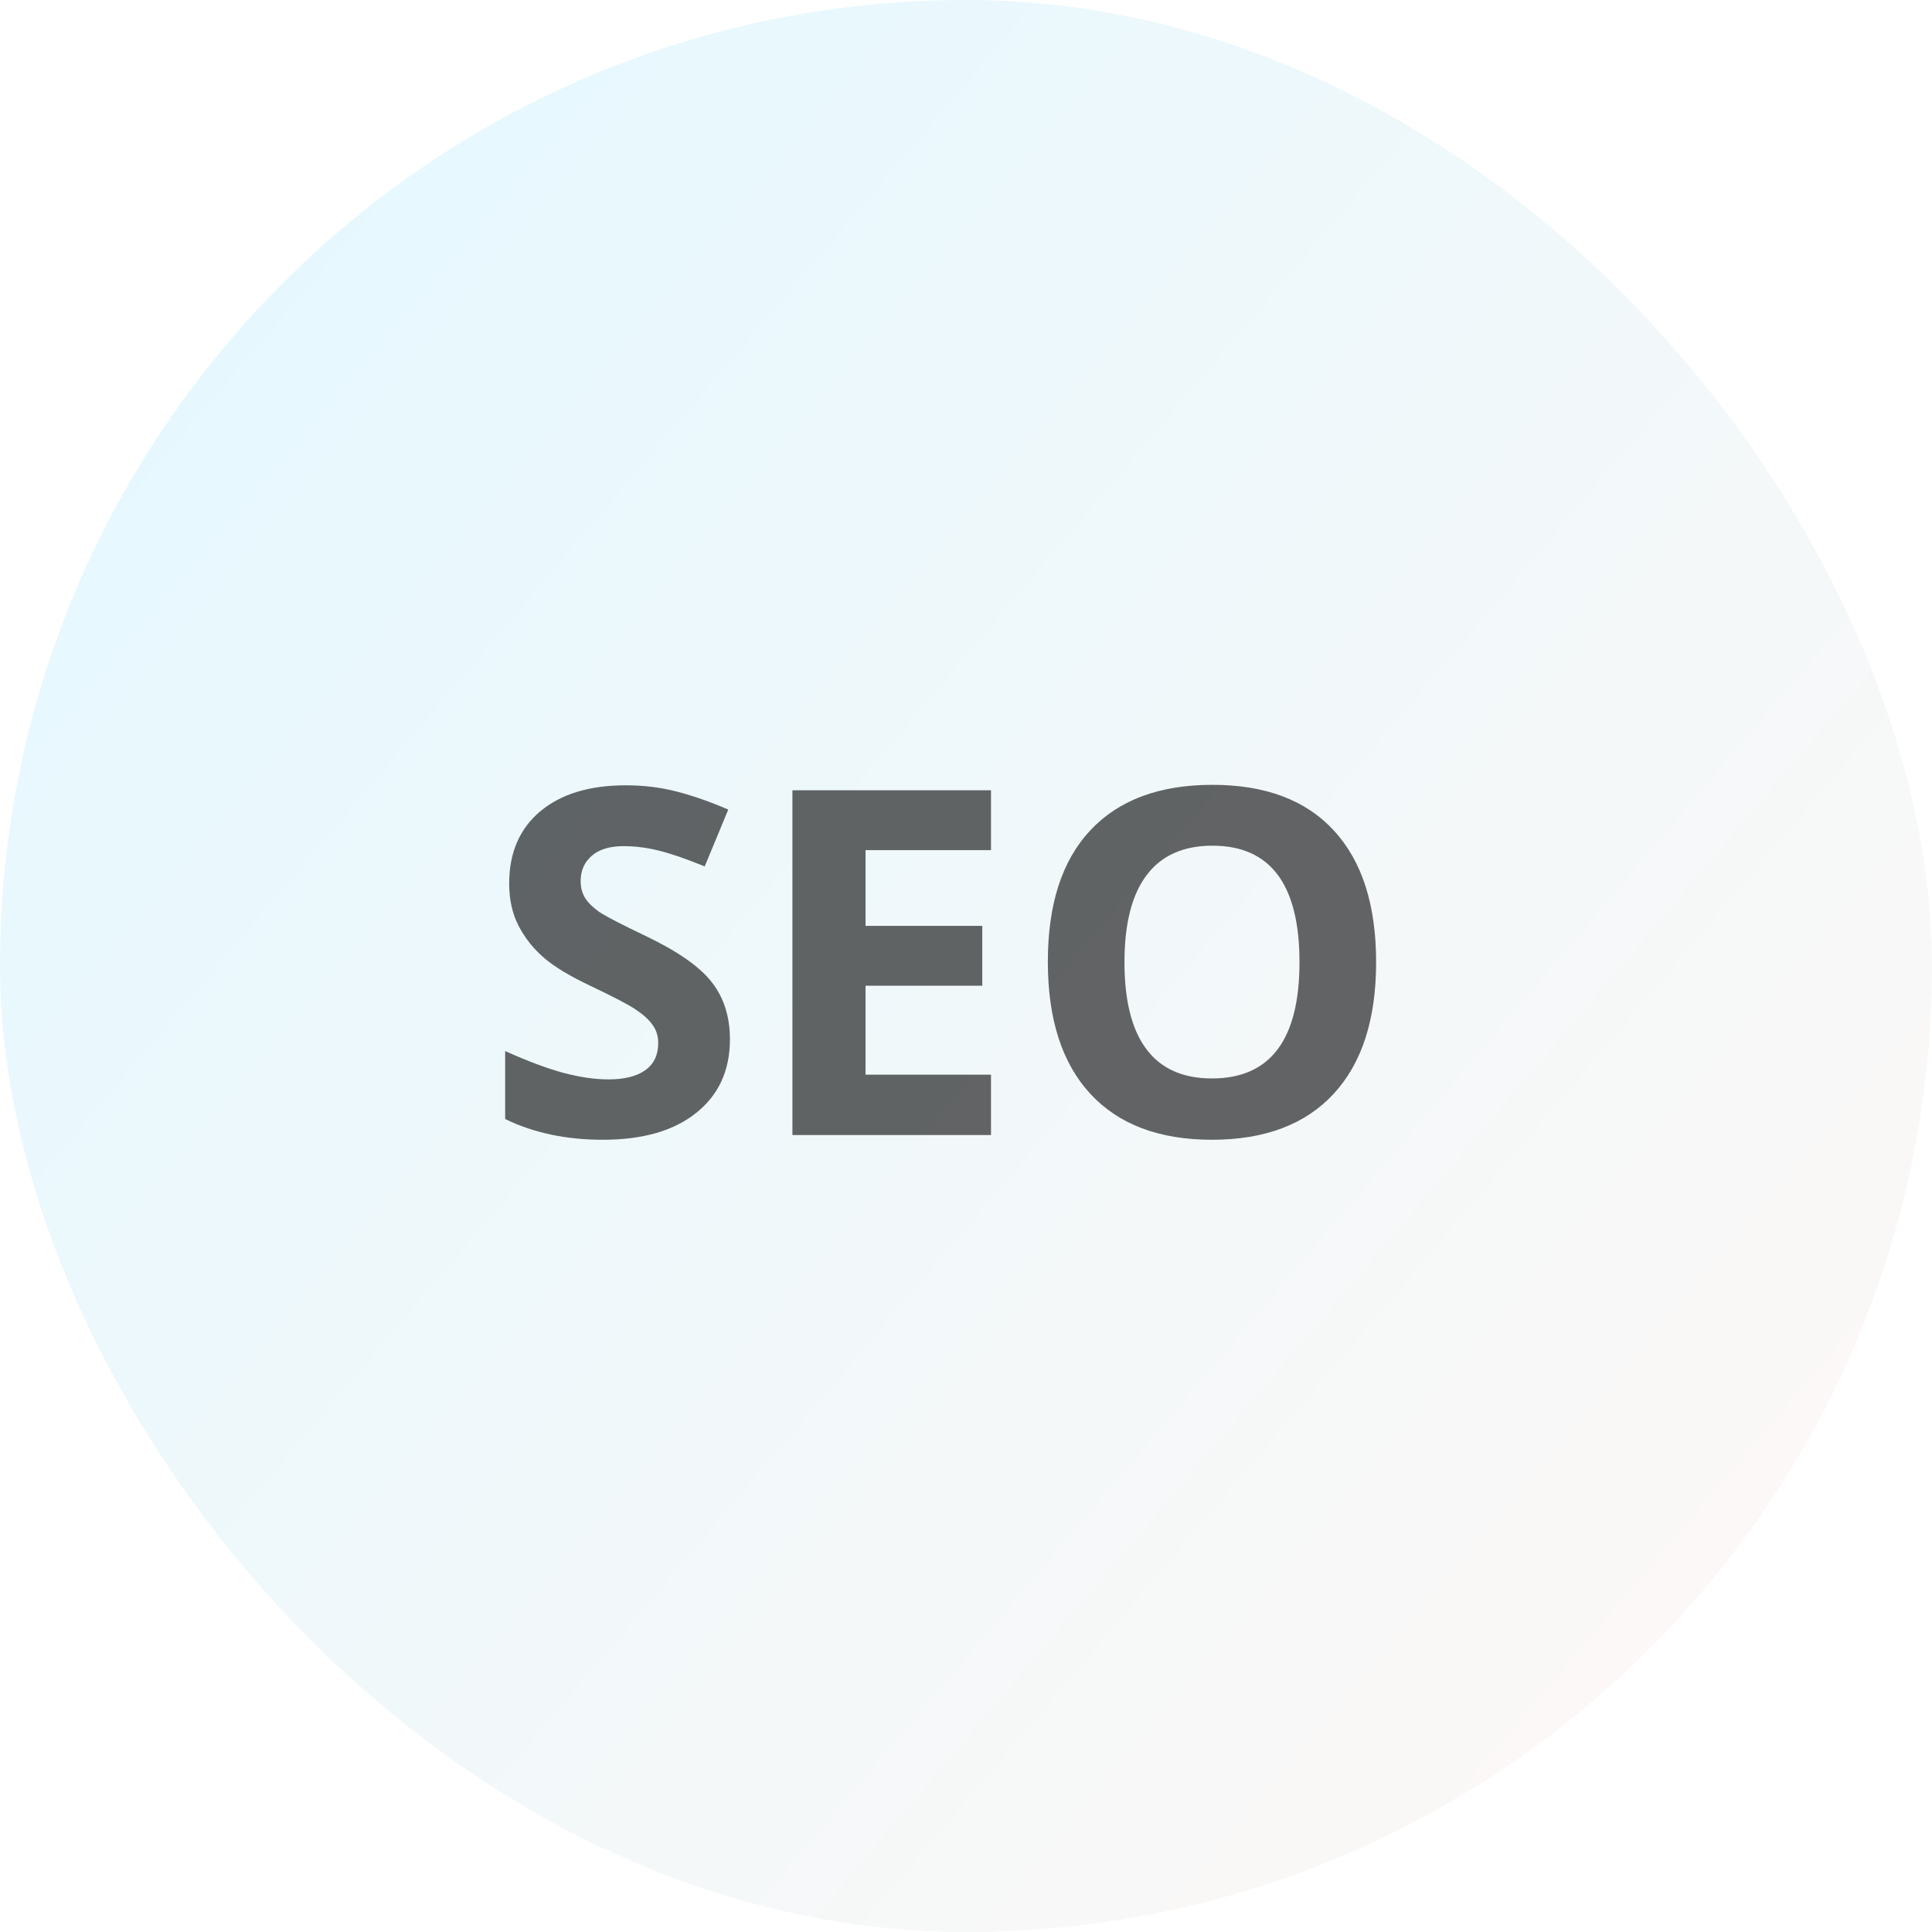 <svg width="80" height="80" viewBox="0 0 80 80" fill="none" xmlns="http://www.w3.org/2000/svg">
<rect width="80" height="80" rx="40" fill="url(#paint0_linear)" fill-opacity="0.1"/>
<path d="M30.225 43.035C30.225 44.324 29.759 45.34 28.828 46.082C27.904 46.824 26.615 47.195 24.961 47.195C23.438 47.195 22.09 46.909 20.918 46.336V43.523C21.881 43.953 22.695 44.256 23.359 44.432C24.03 44.607 24.642 44.695 25.195 44.695C25.859 44.695 26.367 44.568 26.719 44.315C27.077 44.06 27.256 43.683 27.256 43.182C27.256 42.902 27.178 42.654 27.021 42.44C26.865 42.218 26.634 42.007 26.328 41.805C26.029 41.603 25.413 41.281 24.482 40.838C23.61 40.428 22.956 40.034 22.52 39.656C22.083 39.279 21.735 38.839 21.475 38.338C21.214 37.837 21.084 37.251 21.084 36.58C21.084 35.317 21.51 34.324 22.363 33.602C23.223 32.879 24.408 32.518 25.918 32.518C26.66 32.518 27.366 32.605 28.037 32.781C28.714 32.957 29.421 33.204 30.156 33.523L29.18 35.877C28.418 35.565 27.787 35.346 27.285 35.223C26.79 35.099 26.302 35.037 25.82 35.037C25.247 35.037 24.808 35.171 24.502 35.438C24.196 35.704 24.043 36.053 24.043 36.482C24.043 36.749 24.105 36.984 24.229 37.185C24.352 37.381 24.547 37.573 24.814 37.762C25.088 37.944 25.729 38.276 26.738 38.758C28.073 39.396 28.988 40.037 29.482 40.682C29.977 41.32 30.225 42.104 30.225 43.035ZM41.035 47H32.812V32.723H41.035V35.203H35.84V38.338H40.674V40.818H35.84V44.5H41.035V47ZM56.982 39.842C56.982 42.205 56.397 44.022 55.225 45.291C54.053 46.56 52.373 47.195 50.185 47.195C47.998 47.195 46.318 46.56 45.147 45.291C43.975 44.022 43.389 42.199 43.389 39.822C43.389 37.446 43.975 35.633 45.147 34.383C46.325 33.126 48.011 32.498 50.205 32.498C52.399 32.498 54.075 33.13 55.234 34.393C56.4 35.656 56.982 37.472 56.982 39.842ZM46.562 39.842C46.562 41.437 46.865 42.638 47.471 43.445C48.076 44.253 48.981 44.656 50.185 44.656C52.601 44.656 53.809 43.051 53.809 39.842C53.809 36.626 52.607 35.018 50.205 35.018C49.001 35.018 48.092 35.425 47.48 36.238C46.868 37.046 46.562 38.247 46.562 39.842Z" fill="black" fill-opacity="0.6"/>
<defs>
<linearGradient id="paint0_linear" x1="8.5" y1="8" x2="77.5" y2="66.5" gradientUnits="userSpaceOnUse">
<stop stop-color="#00BFFF"/>
<stop offset="1" stop-color="#ECC2AC"/>
</linearGradient>
</defs>
</svg>
